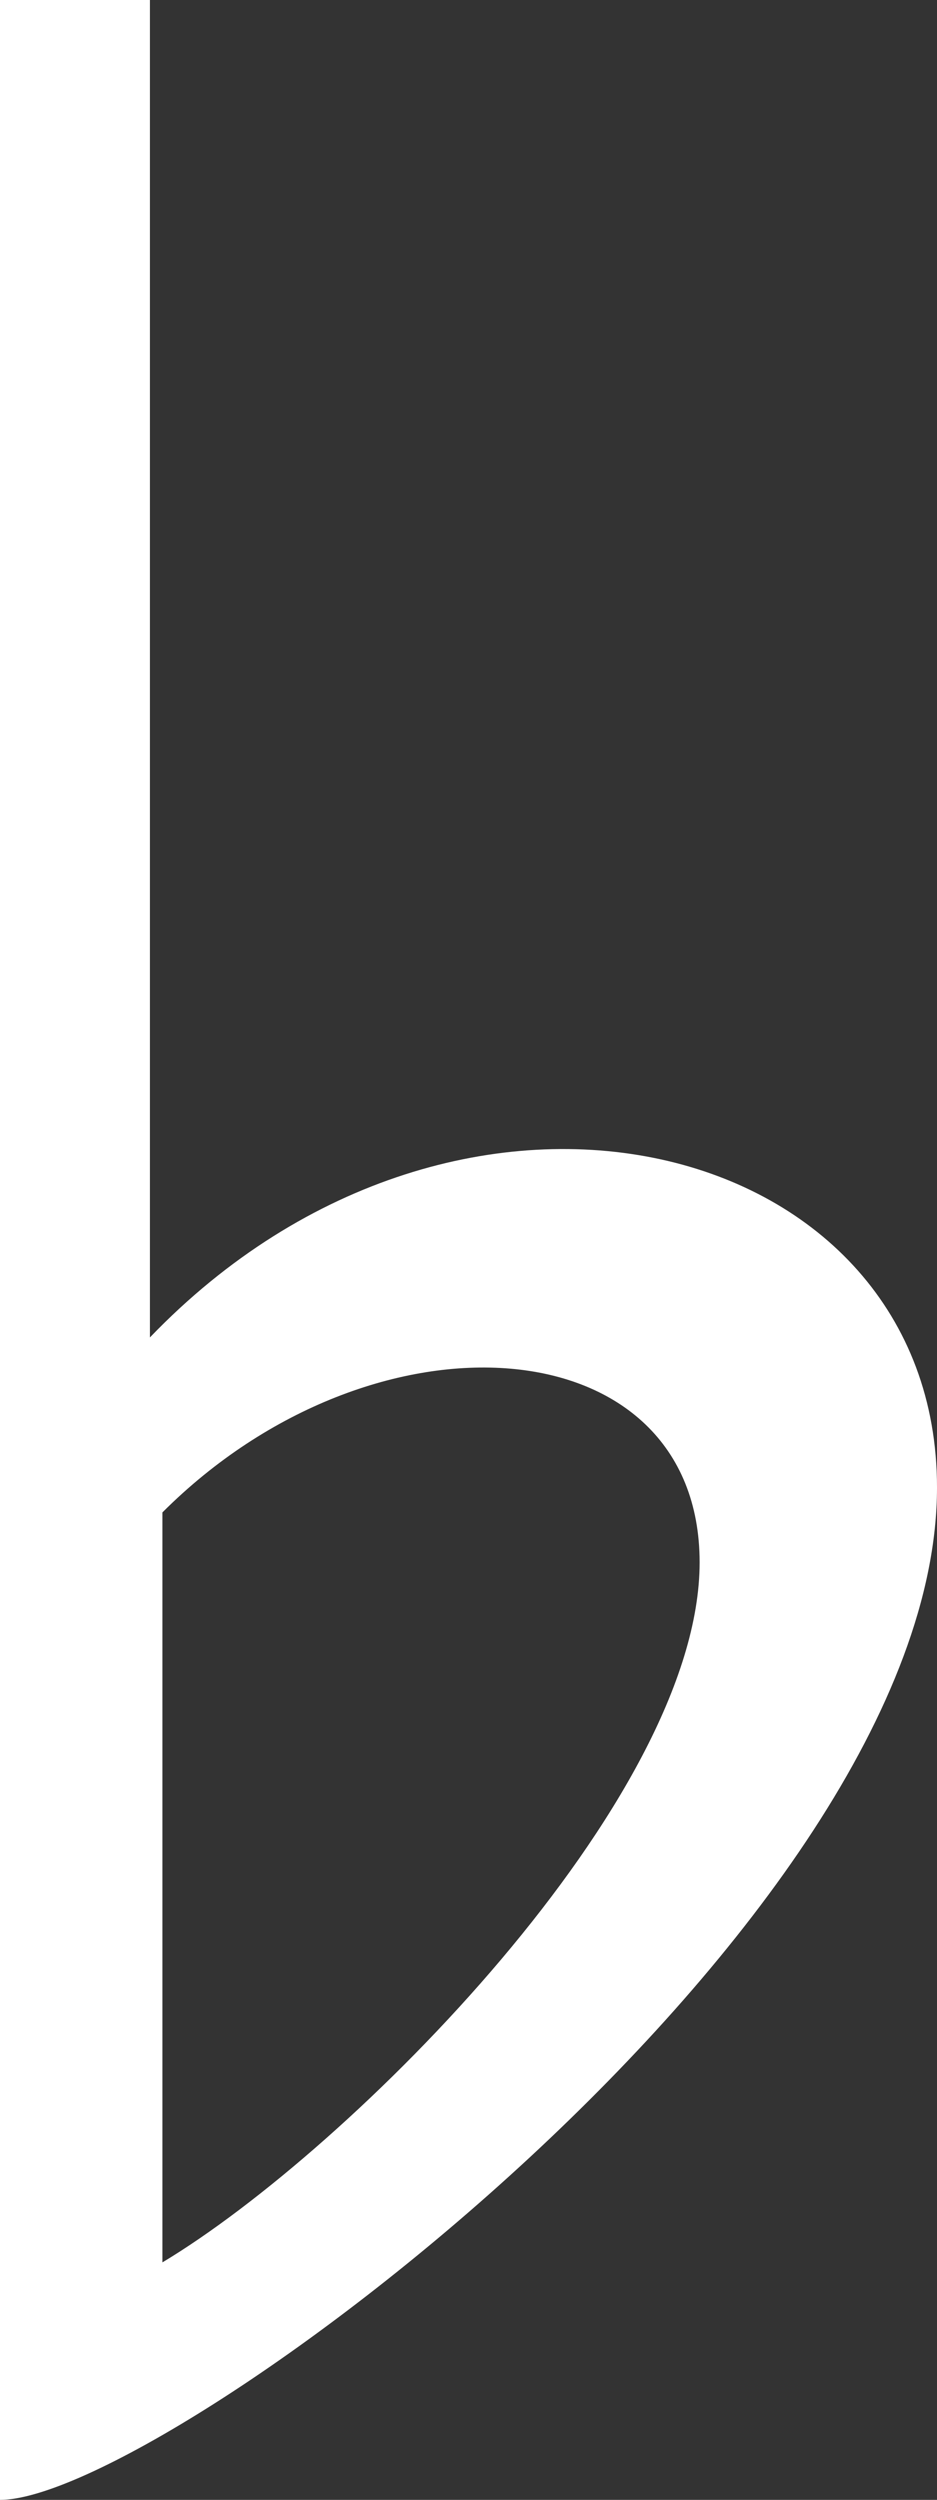 <?xml version="1.0" encoding="utf-8"?>
<!-- Generator: Adobe Illustrator 27.0.0, SVG Export Plug-In . SVG Version: 6.00 Build 0)  -->
<svg version="1.1" id="Layer_1" xmlns="http://www.w3.org/2000/svg" xmlns:xlink="http://www.w3.org/1999/xlink" x="0px" y="0px"
	 viewBox="0 0 7.5 20" style="enable-background:new 0 0 7.5 20;" xml:space="preserve">
<rect x="0" y="0" width="7.5" height="20" fill="#333333" stroke="none"/>
<style type="text/css">
	.st0{fill:#FFFFFF;}
</style>
<path class="st0" d="M1.3,18.1v-6c1.7-1.7,4.3-1.5,4.3,0.4S2.8,17.2,1.3,18.1z M0,20c1.3,0,7.5-4.6,7.5-8.1c0-2.8-3.8-3.8-6.3-1.2V0
	H0V20z"/>
</svg>
